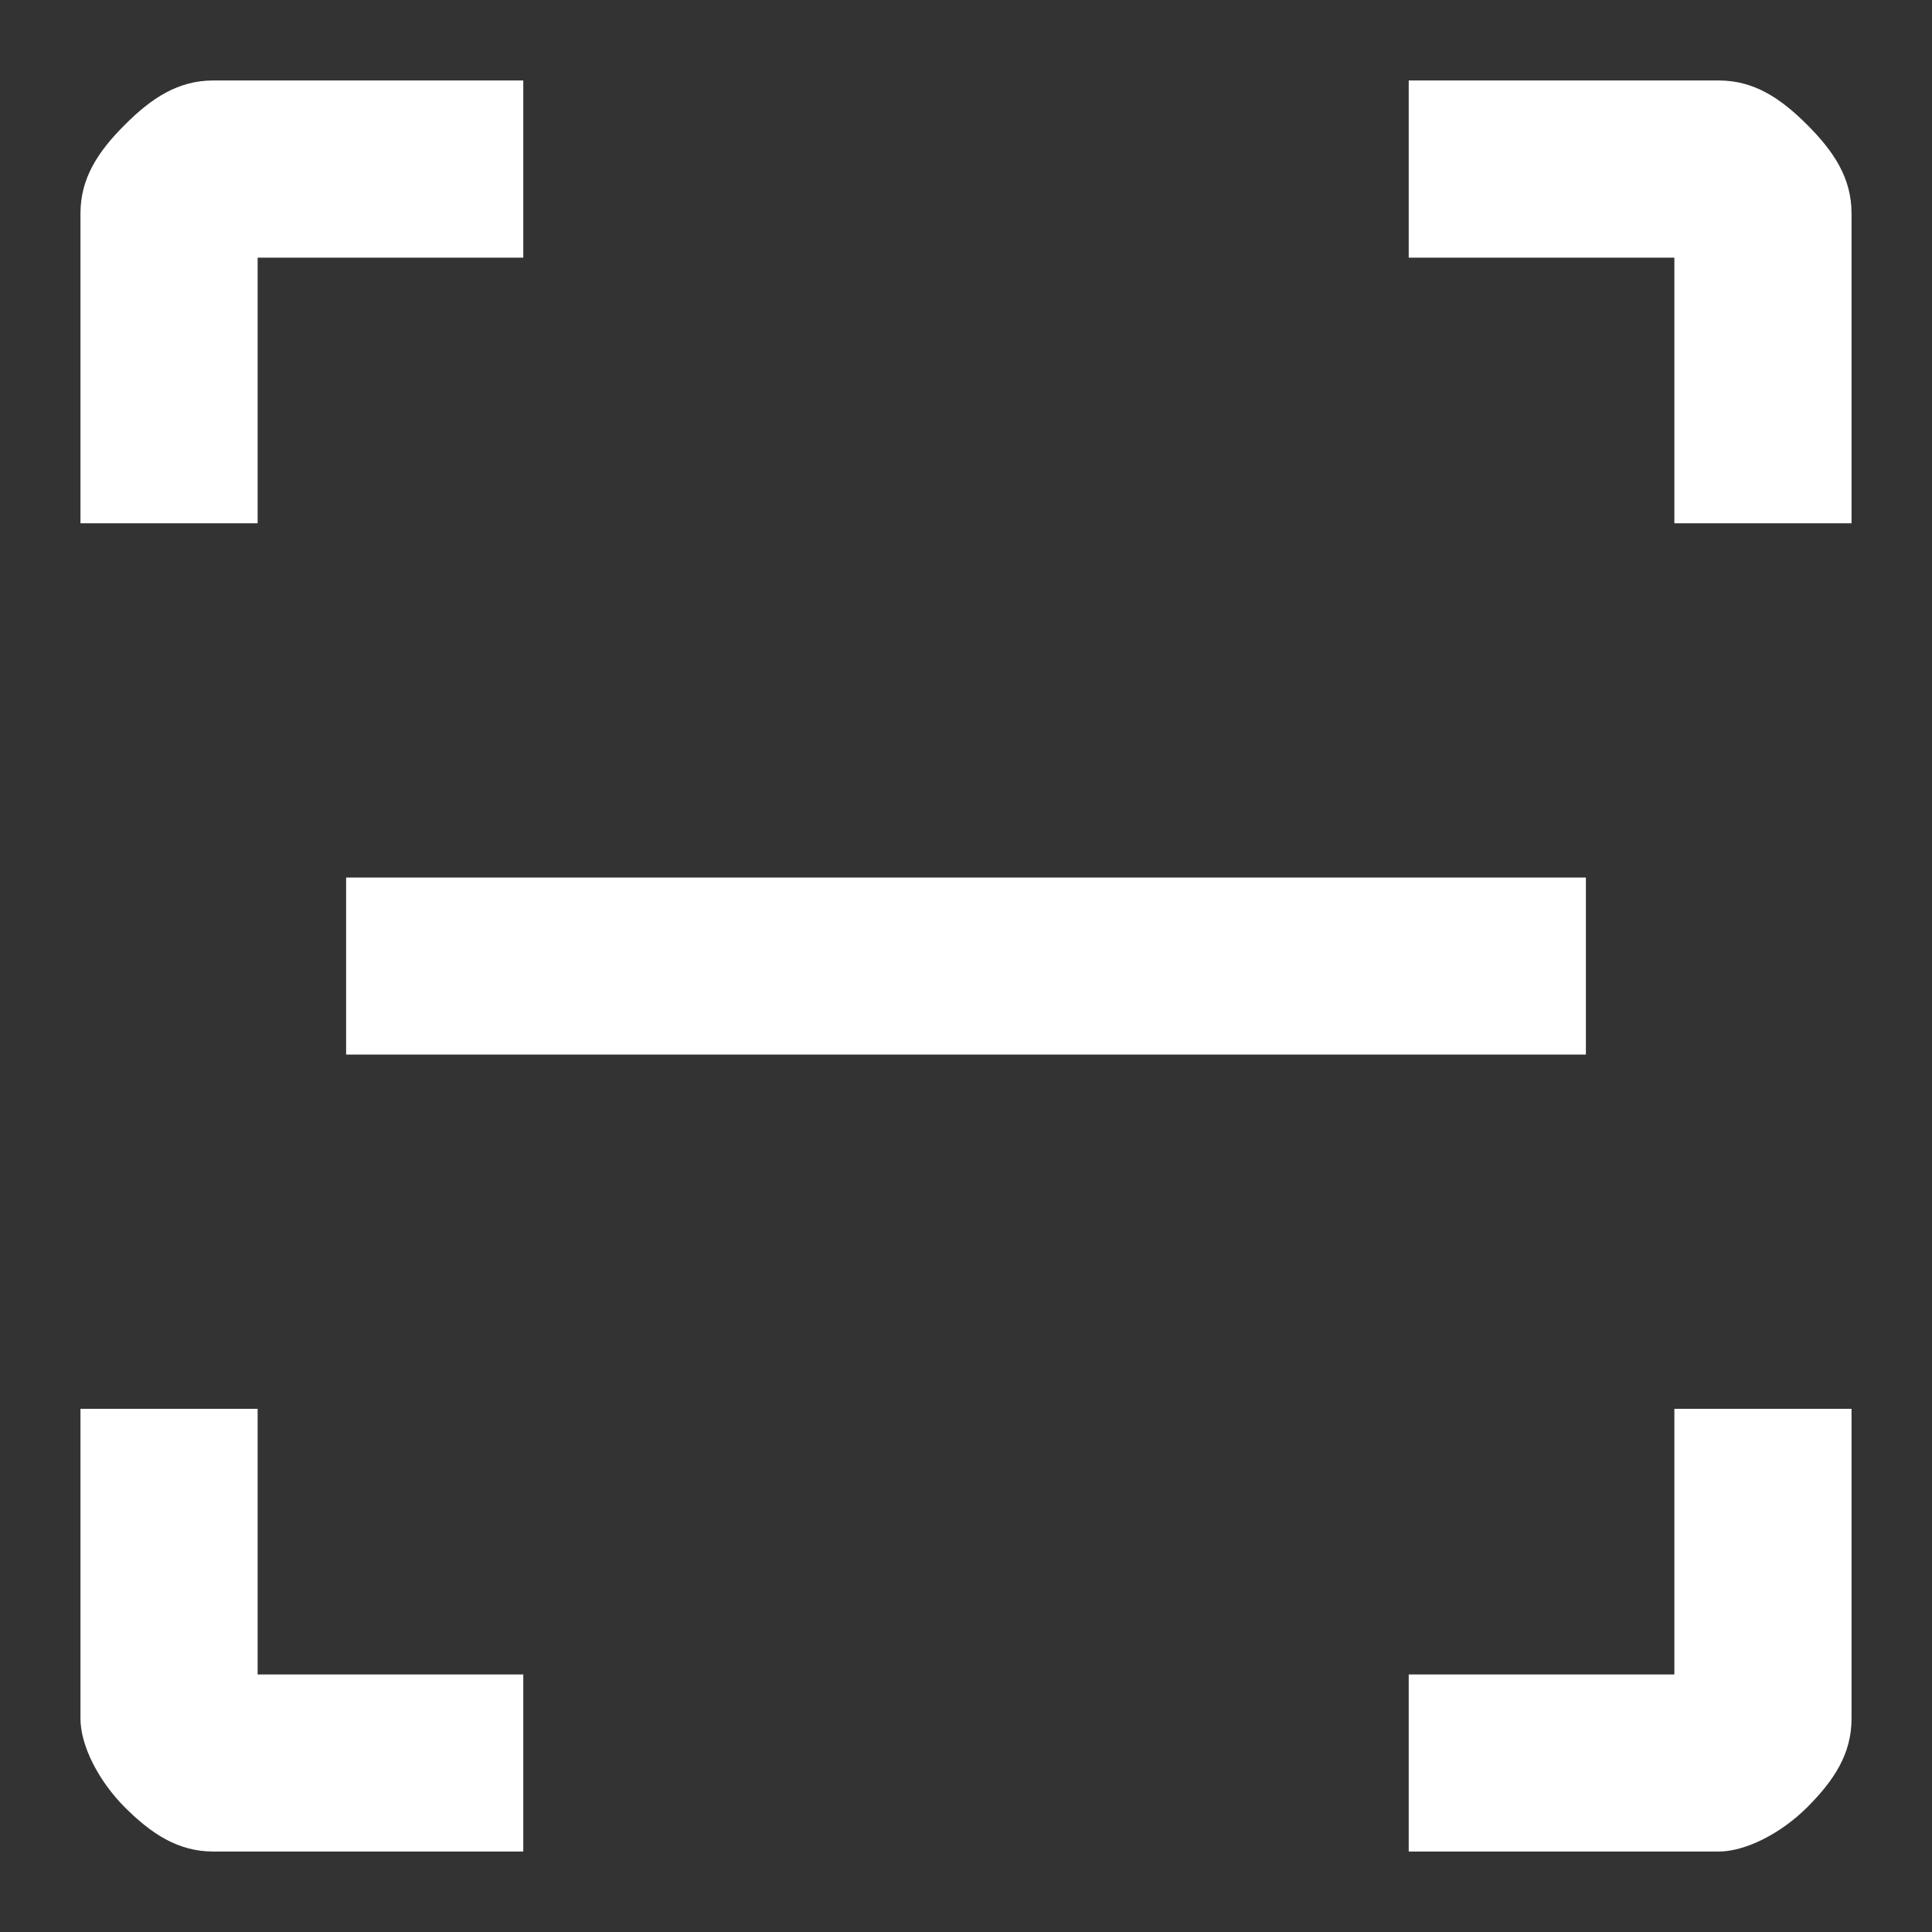 <svg width="20" height="20" viewBox="0 0 20 20" fill="none" xmlns="http://www.w3.org/2000/svg">
<rect x="0" y="0" width="20" height="20" fill="#333333" stroke="none"/>
<path d="M14.583 19.167V17.334H17.333V14.584H19.167V17.792C19.167 18.159 18.983 18.433 18.708 18.709C18.433 18.983 18.067 19.167 17.792 19.167H14.583ZM5.417 19.167H2.208C1.842 19.167 1.567 18.983 1.292 18.709C1.017 18.433 0.833 18.067 0.833 17.792V14.584H2.667V17.334H5.417V19.167ZM14.583 0.833H17.792C18.158 0.833 18.433 1.017 18.708 1.292C18.983 1.567 19.167 1.842 19.167 2.208V5.417H17.333V2.667H14.583V0.833ZM5.417 0.833V2.667H2.667V5.417H0.833V2.208C0.833 1.842 1.017 1.567 1.292 1.292C1.567 1.017 1.842 0.833 2.208 0.833H5.417ZM16.417 9.084H3.583V10.917H16.417V9.084Z" fill="white"/>
</svg>
